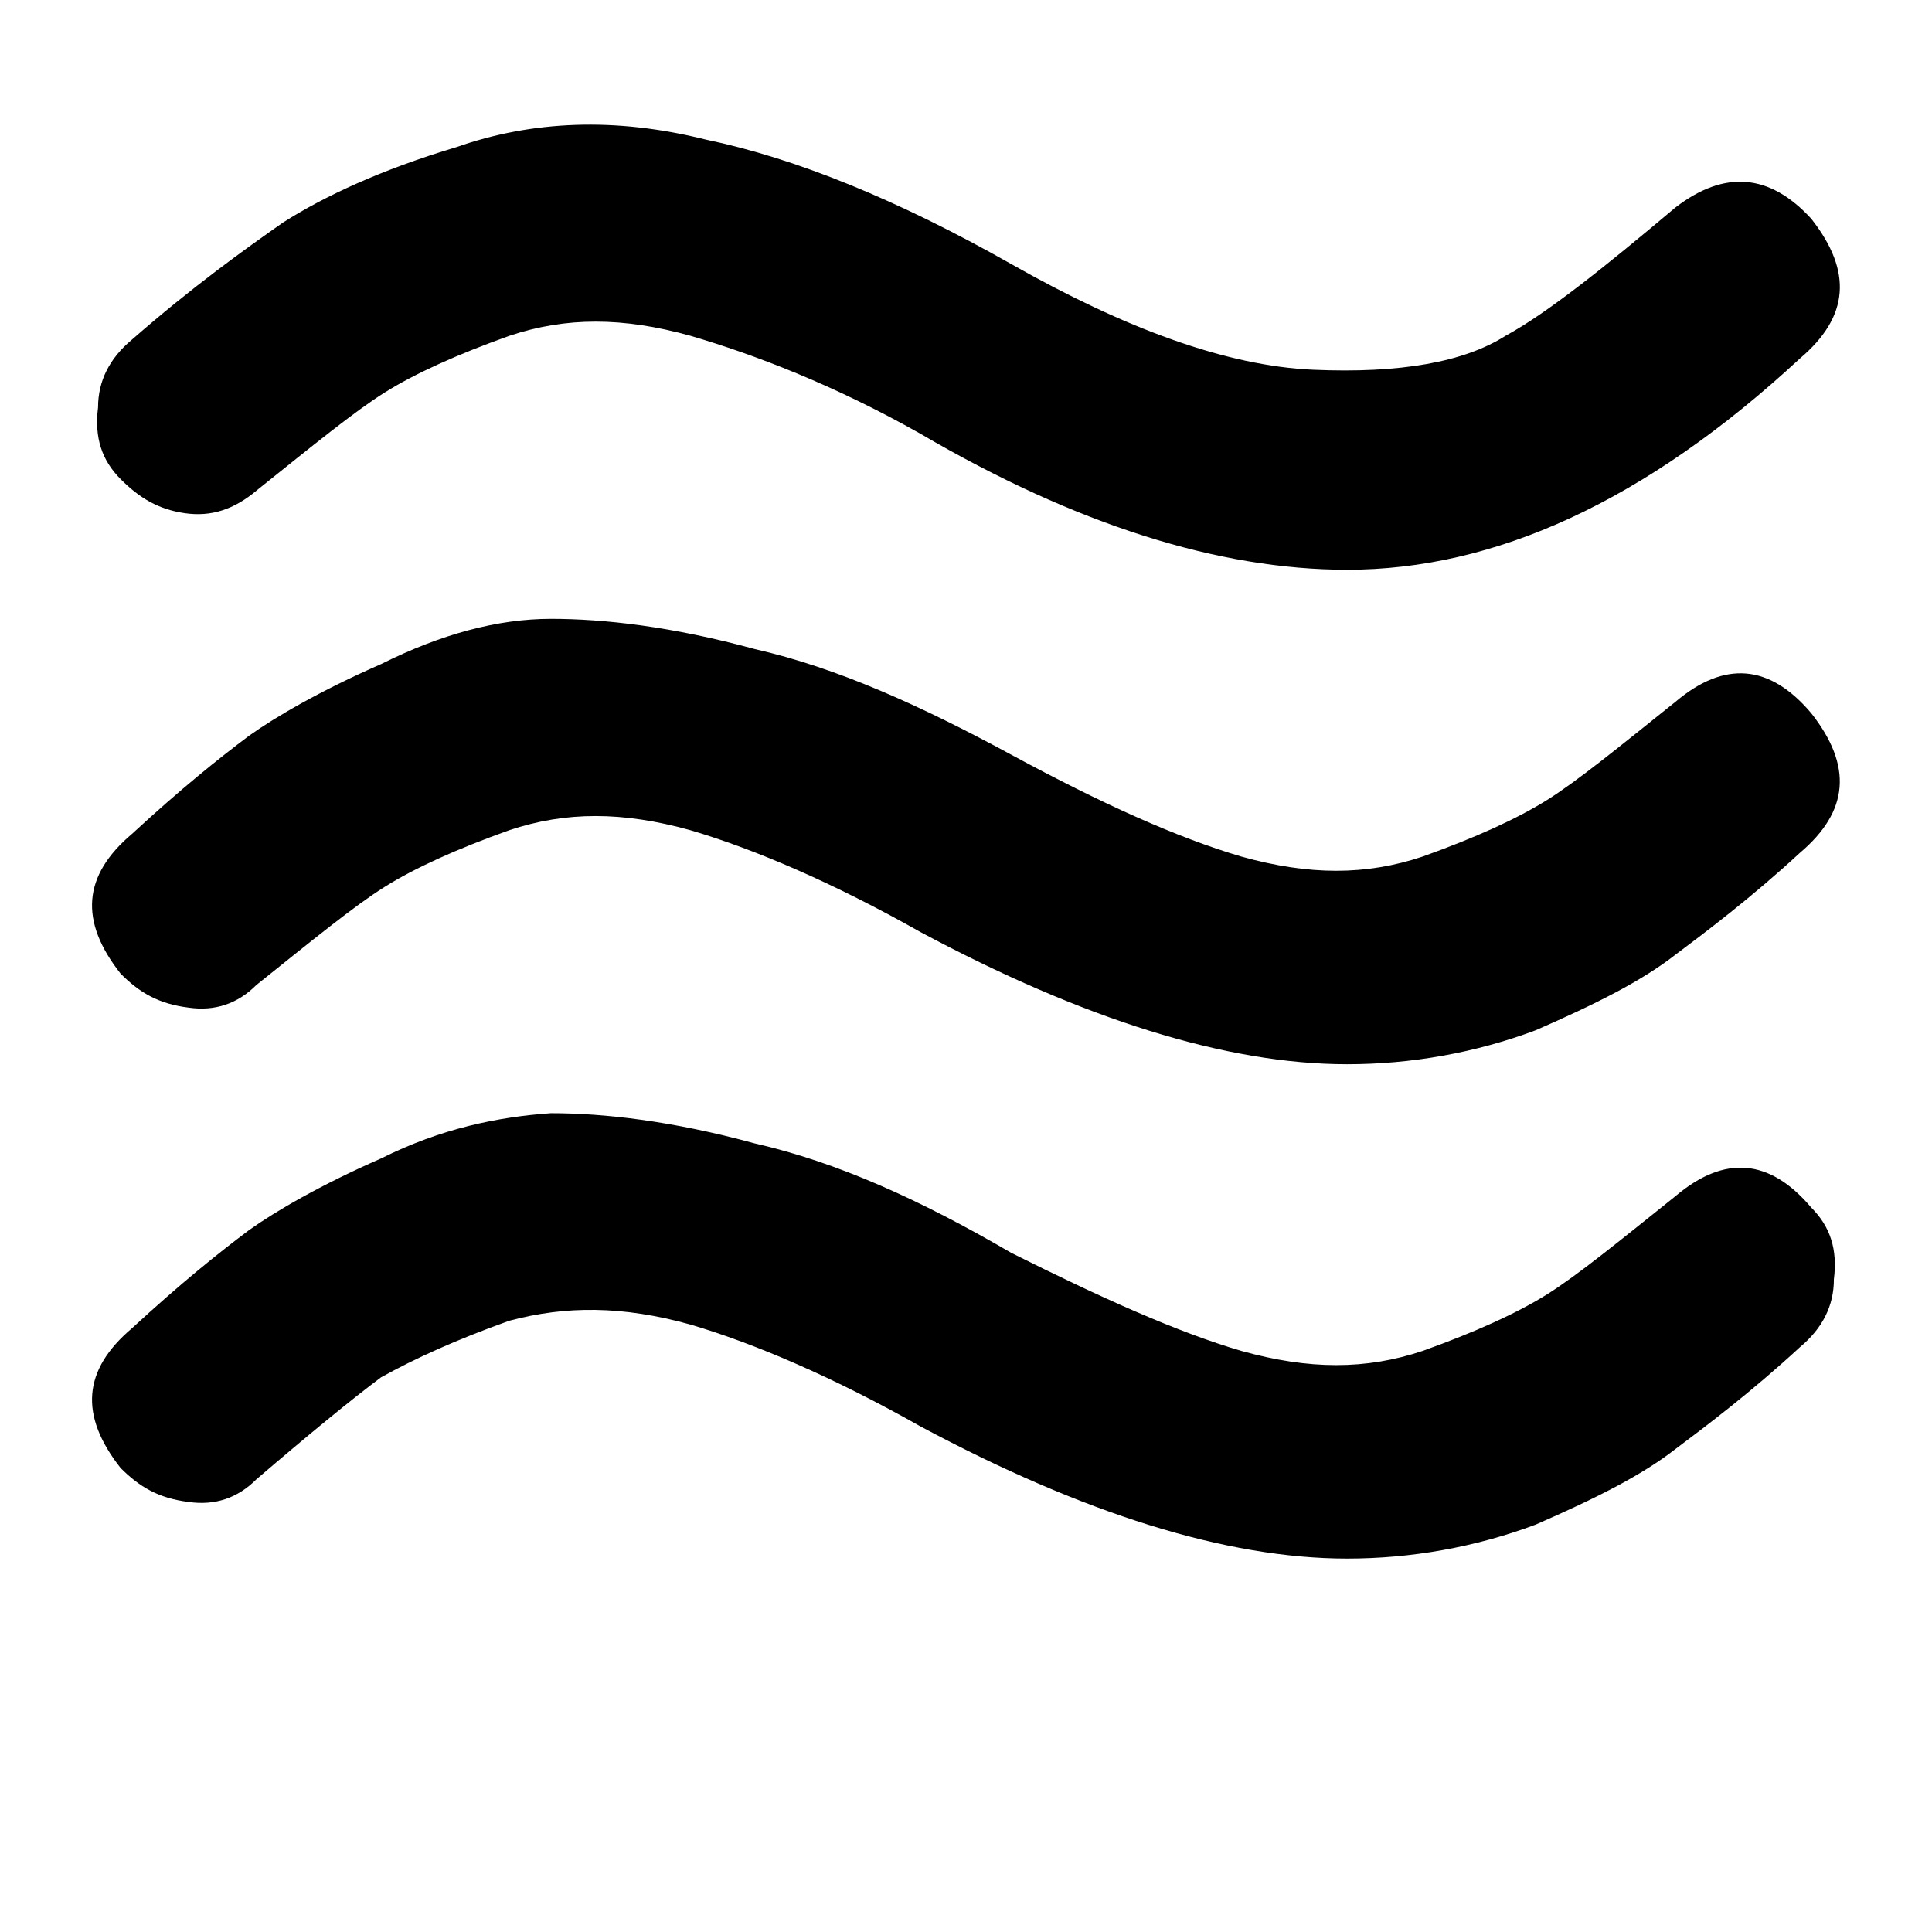<!-- Generated by IcoMoon.io -->
<svg version="1.1" xmlns="http://www.w3.org/2000/svg" width="32" height="32" viewBox="0 0 32 32">
<title>Lake</title>
<path d="M4.25 8.125c-0.375 0.313-0.75 0.438-1.188 0.375s-0.75-0.25-1.063-0.563c-0.313-0.313-0.438-0.688-0.375-1.188 0-0.438 0.188-0.813 0.563-1.125 1-0.875 1.875-1.5 2.5-1.938 0.688-0.438 1.625-0.875 2.875-1.25 1.25-0.438 2.625-0.5 4.125-0.125 1.5 0.313 3.188 1 5.063 2.063s3.563 1.688 5 1.75c1.438 0.063 2.5-0.125 3.188-0.563 0.688-0.375 1.625-1.125 2.813-2.125 0.813-0.625 1.563-0.563 2.25 0.188 0.688 0.875 0.625 1.625-0.188 2.313-2.563 2.375-5.063 3.5-7.5 3.5-2.125 0-4.5-0.75-7.063-2.25-1.438-0.813-2.75-1.313-3.813-1.625-1.125-0.313-2.063-0.313-3 0-0.875 0.313-1.563 0.625-2.063 0.938s-1.188 0.875-2.125 1.625M27.75 11.625c0.813-0.688 1.563-0.625 2.25 0.188 0.688 0.875 0.625 1.625-0.188 2.313-0.813 0.75-1.563 1.313-2.063 1.688-0.563 0.438-1.313 0.813-2.313 1.25-1 0.375-2.063 0.563-3.125 0.563-2 0-4.375-0.75-7.063-2.188-1.438-0.813-2.75-1.375-3.813-1.688-1.125-0.313-2.063-0.313-3 0-0.875 0.313-1.563 0.625-2.063 0.938s-1.188 0.875-2.125 1.625c-0.313 0.313-0.688 0.438-1.125 0.375-0.5-0.063-0.813-0.25-1.125-0.563-0.688-0.875-0.625-1.625 0.188-2.313 0.813-0.75 1.438-1.25 1.938-1.625 0.438-0.313 1.188-0.75 2.188-1.188 1-0.5 1.938-0.75 2.813-0.75s2 0.125 3.375 0.5c1.375 0.313 2.75 0.938 4.25 1.75s2.75 1.375 3.813 1.688c1.125 0.313 2.063 0.313 3 0 0.875-0.313 1.563-0.625 2.063-0.938s1.188-0.875 2.125-1.625M27.75 19.813c0.813-0.688 1.563-0.625 2.25 0.188 0.313 0.313 0.438 0.688 0.375 1.188 0 0.438-0.188 0.813-0.563 1.125-0.813 0.75-1.563 1.313-2.063 1.688-0.563 0.438-1.313 0.813-2.313 1.25-1 0.375-2.063 0.563-3.125 0.563-2 0-4.375-0.75-7.063-2.188-1.438-0.813-2.75-1.375-3.813-1.688-1.125-0.313-2.063-0.313-3-0.063-0.875 0.313-1.563 0.625-2.125 0.938-0.5 0.375-1.188 0.938-2.063 1.688-0.313 0.313-0.688 0.438-1.125 0.375-0.5-0.063-0.813-0.25-1.125-0.563-0.688-0.875-0.625-1.625 0.188-2.313 0.813-0.75 1.438-1.25 1.938-1.625 0.438-0.313 1.188-0.75 2.188-1.188 1-0.5 1.938-0.688 2.813-0.75 0.875 0 2 0.125 3.375 0.5 1.375 0.313 2.75 0.938 4.25 1.813 1.5 0.75 2.75 1.313 3.813 1.625 1.125 0.313 2.063 0.313 3 0 0.875-0.313 1.563-0.625 2.063-0.938s1.188-0.875 2.125-1.625"></path>
</svg>
